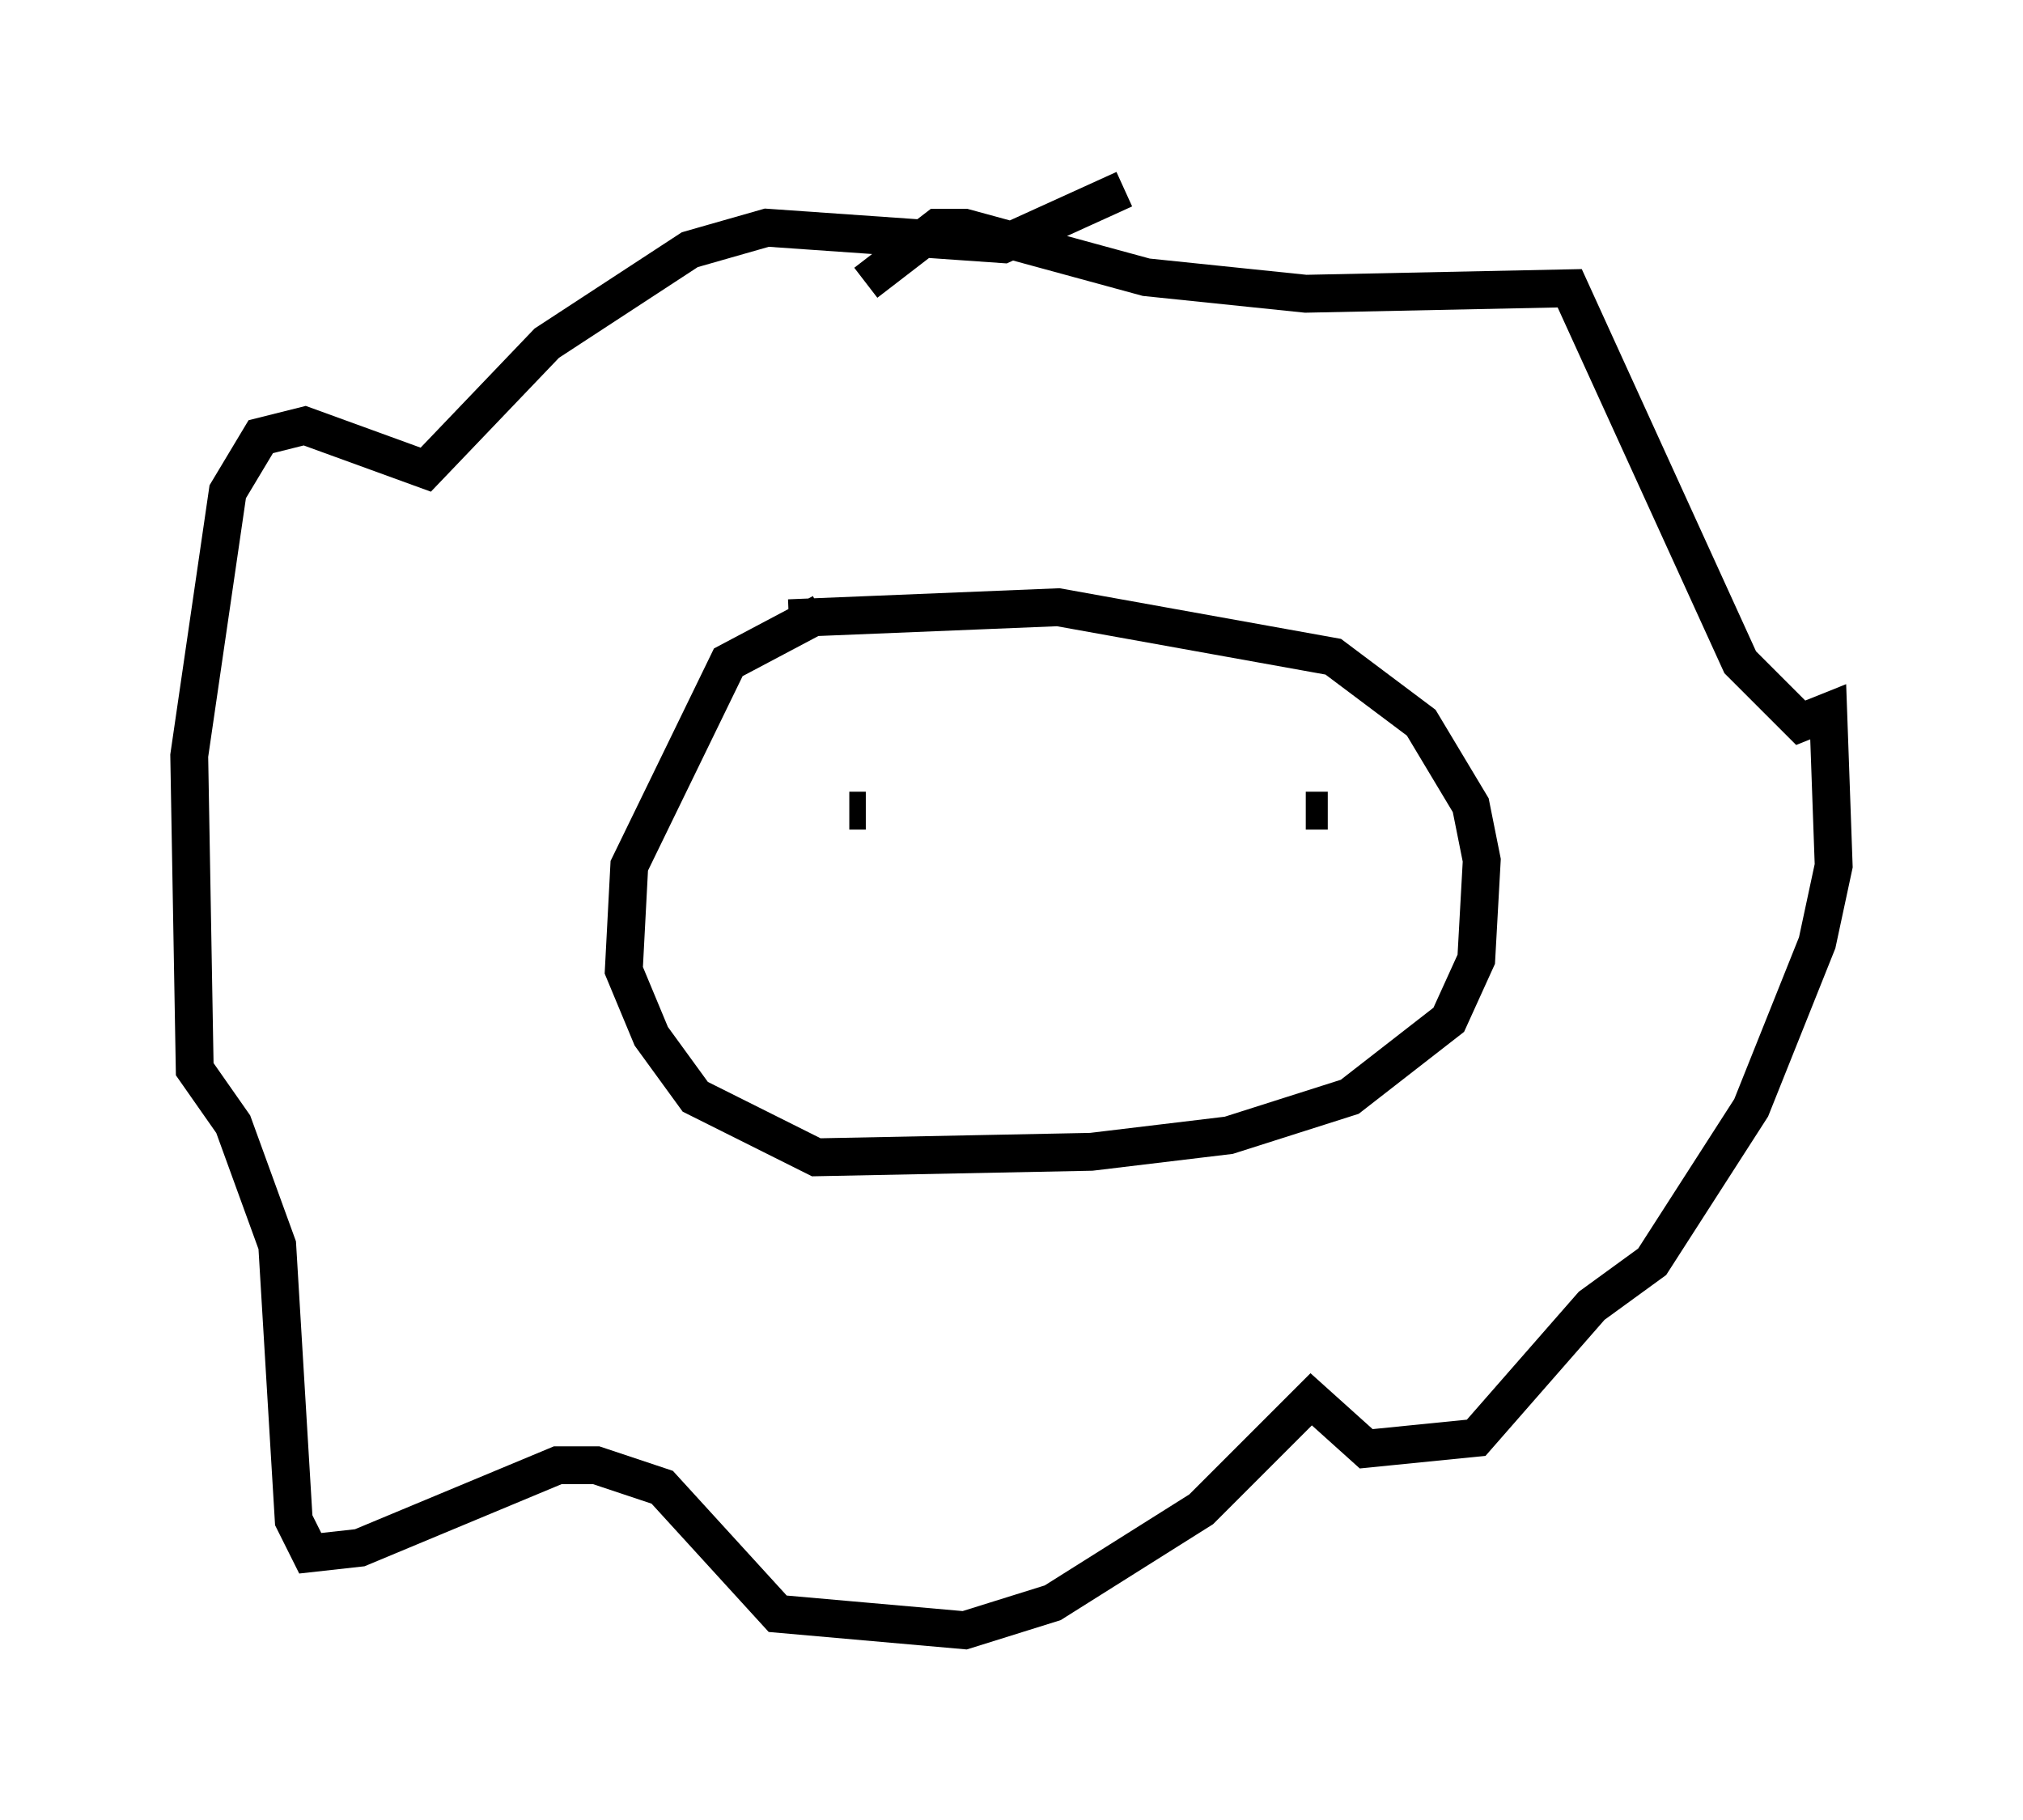 <?xml version="1.0" encoding="utf-8" ?>
<svg baseProfile="full" height="48.056" version="1.1" width="53.43" xmlns="http://www.w3.org/2000/svg" xmlns:ev="http://www.w3.org/2001/xml-events" xmlns:xlink="http://www.w3.org/1999/xlink"><defs /><rect fill="white" height="48.056" width="53.43" x="0" y="0" /><path d="M25.335, 16.475 m-3.631, -0.291 l-2.469, 1.307 -2.615, 5.374 l-0.145, 2.76 0.726, 1.743 l1.162, 1.598 3.196, 1.598 l7.263, -0.145 3.631, -0.436 l3.196, -1.017 2.615, -2.034 l0.726, -1.598 0.145, -2.615 l-0.291, -1.453 -1.307, -2.179 l-2.324, -1.743 -7.263, -1.307 l-7.117, 0.291 m2.034, -8.86 l1.888, -1.453 0.726, 0.0 l4.793, 1.307 4.212, 0.436 l6.972, -0.145 4.503, 9.877 l1.598, 1.598 0.726, -0.291 l0.145, 4.067 -0.436, 2.034 l-1.743, 4.358 -2.615, 4.067 l-1.598, 1.162 -3.05, 3.486 l-2.905, 0.291 -1.453, -1.307 l-2.905, 2.905 -3.922, 2.469 l-2.324, 0.726 -4.939, -0.436 l-3.05, -3.341 -1.743, -0.581 l-1.017, 0.0 -5.229, 2.179 l-1.307, 0.145 -0.436, -0.872 l-0.436, -7.263 -1.162, -3.196 l-1.017, -1.453 -0.145, -8.279 l1.017, -6.972 0.872, -1.453 l1.162, -0.291 3.196, 1.162 l3.196, -3.341 3.777, -2.469 l2.034, -0.581 6.246, 0.436 l3.196, -1.453 m-7.263, 16.413 l0.436, 0.0 m12.201, 0.0 l-0.581, 0.0 " fill="none" stroke="black" stroke-width="1" /></svg>